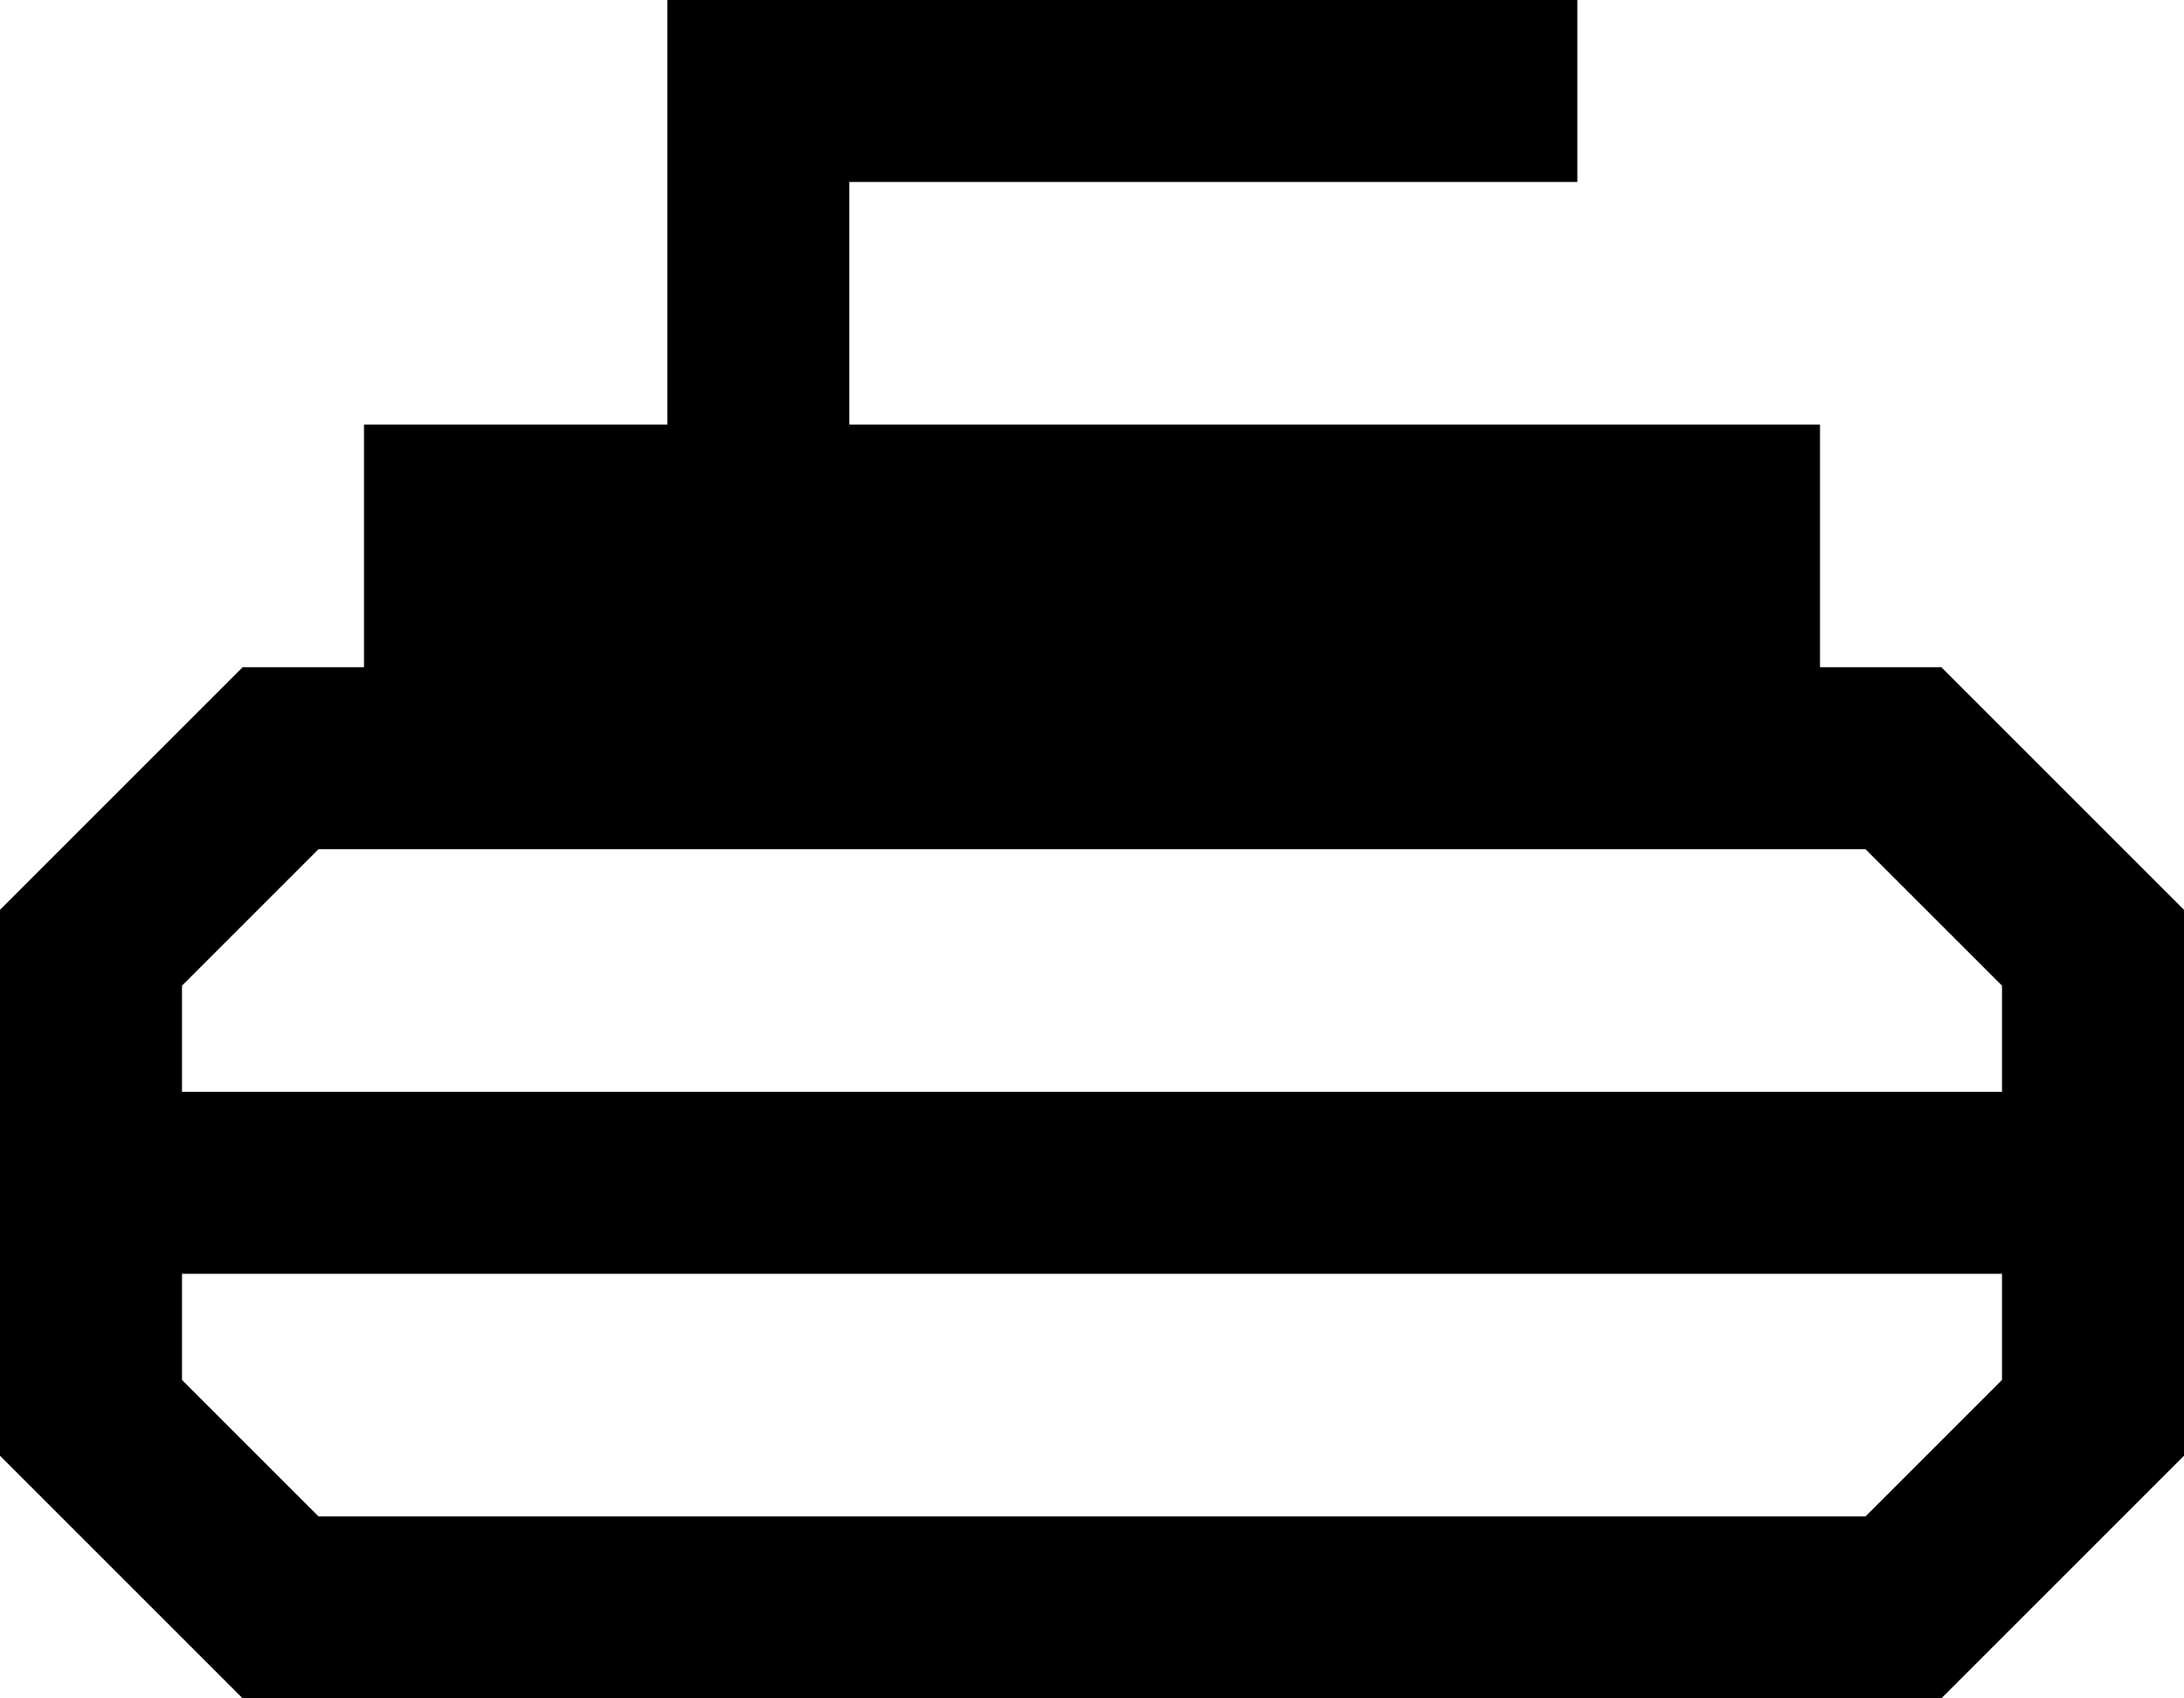 <svg viewBox="0 0 576 448">
  <path
    d="M 176 0 L 200 0 L 392 0 L 416 0 L 416 48 L 392 48 L 224 48 L 224 112 L 480 112 L 480 176 L 512 176 L 576 240 L 576 280 L 576 288 L 576 384 L 512 448 L 64 448 L 0 384 L 0 288 L 0 280 L 0 240 L 64 176 L 96 176 L 96 112 L 176 112 L 176 24 L 176 0 L 176 0 Z M 48 280 L 48 288 L 528 288 L 528 280 L 528 260 L 492 224 L 84 224 L 48 260 L 48 280 L 48 280 Z M 48 336 L 48 364 L 84 400 L 492 400 L 528 364 L 528 336 L 48 336 L 48 336 Z"
  />
</svg>